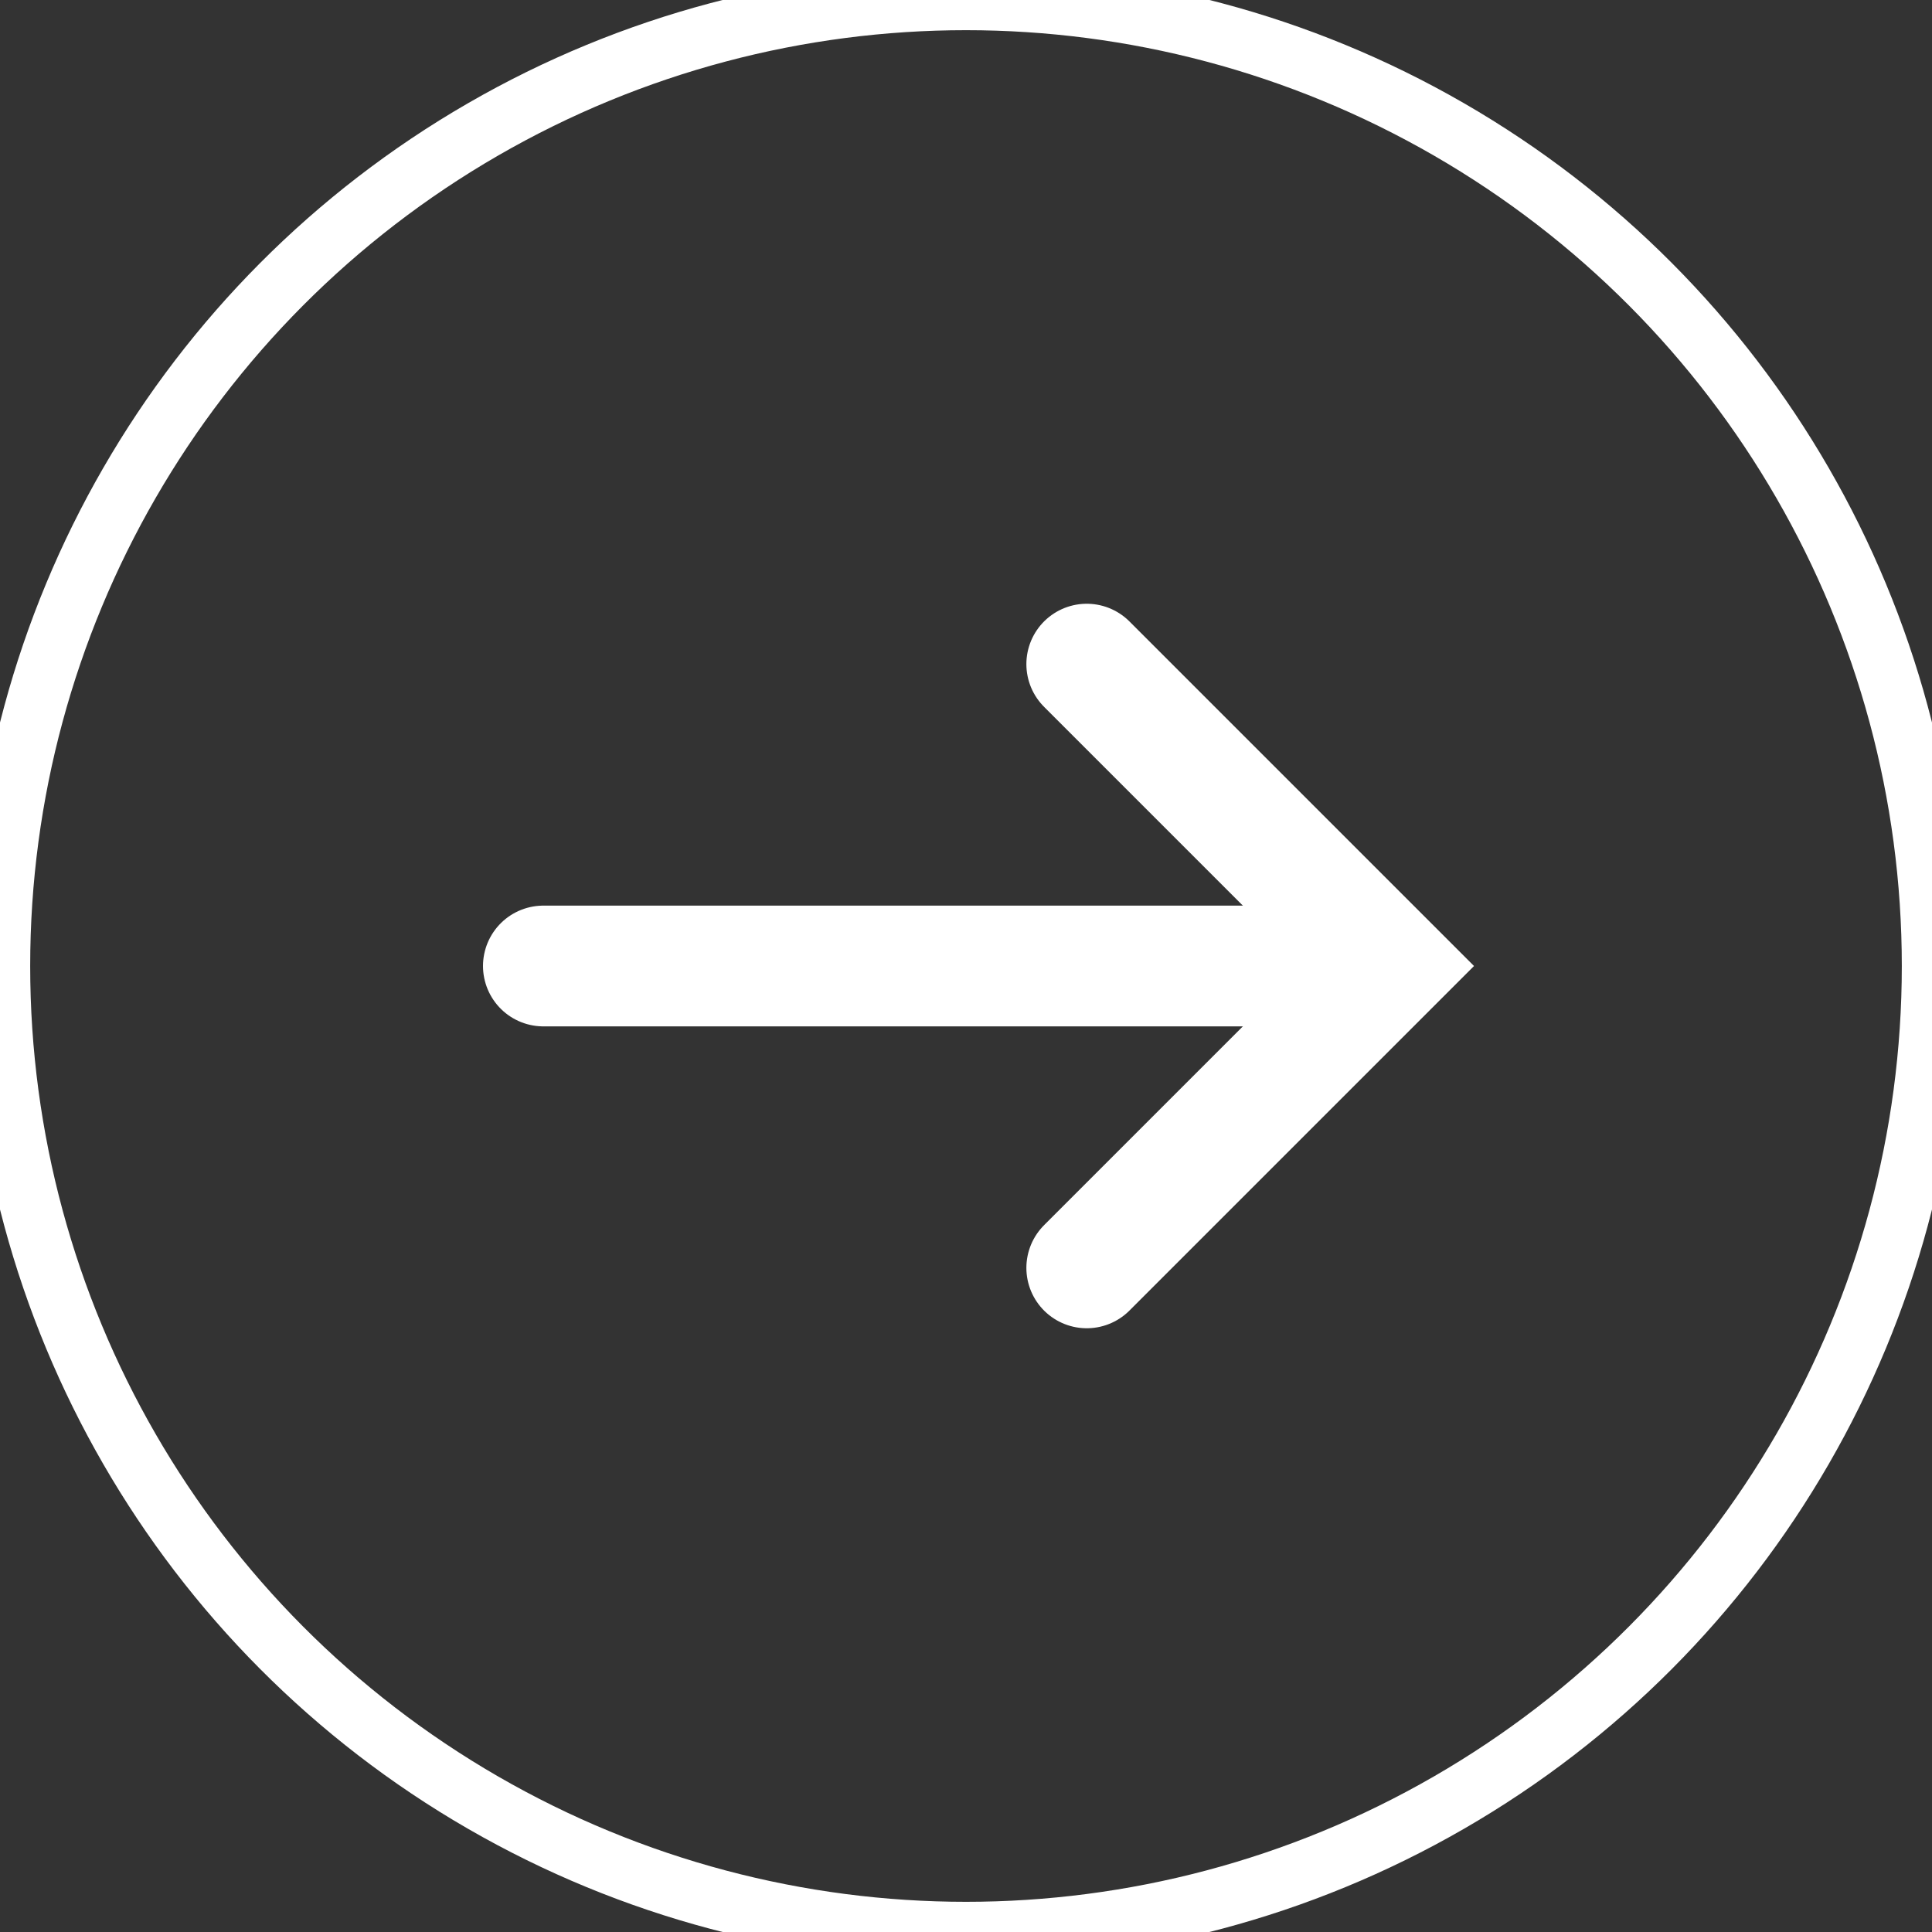 <svg width="64" height="64" viewBox="0 0 64 64" fill="none" xmlns="http://www.w3.org/2000/svg">
<rect x="0" y="0" width="64" height="64" fill="#333333" stroke="none"/>
<g clip-path="url(#clip0_0_6574)">
<circle cx="32" cy="32" r="32" transform="matrix(-1 0 0 1 64 0)" stroke="white" stroke-width="2"/>
<path d="M36 22L46 32L36 42" stroke="white" stroke-width="4" stroke-linecap="round"/>
<path d="M18 32H42" stroke="white" stroke-width="4" stroke-linecap="round"/>
</g>
<defs>
<clipPath id="clip0_0_6574">
<rect width="64" height="64" fill="white" transform="matrix(-1 0 0 1 64 0)"/>
</clipPath>
</defs>
</svg>
